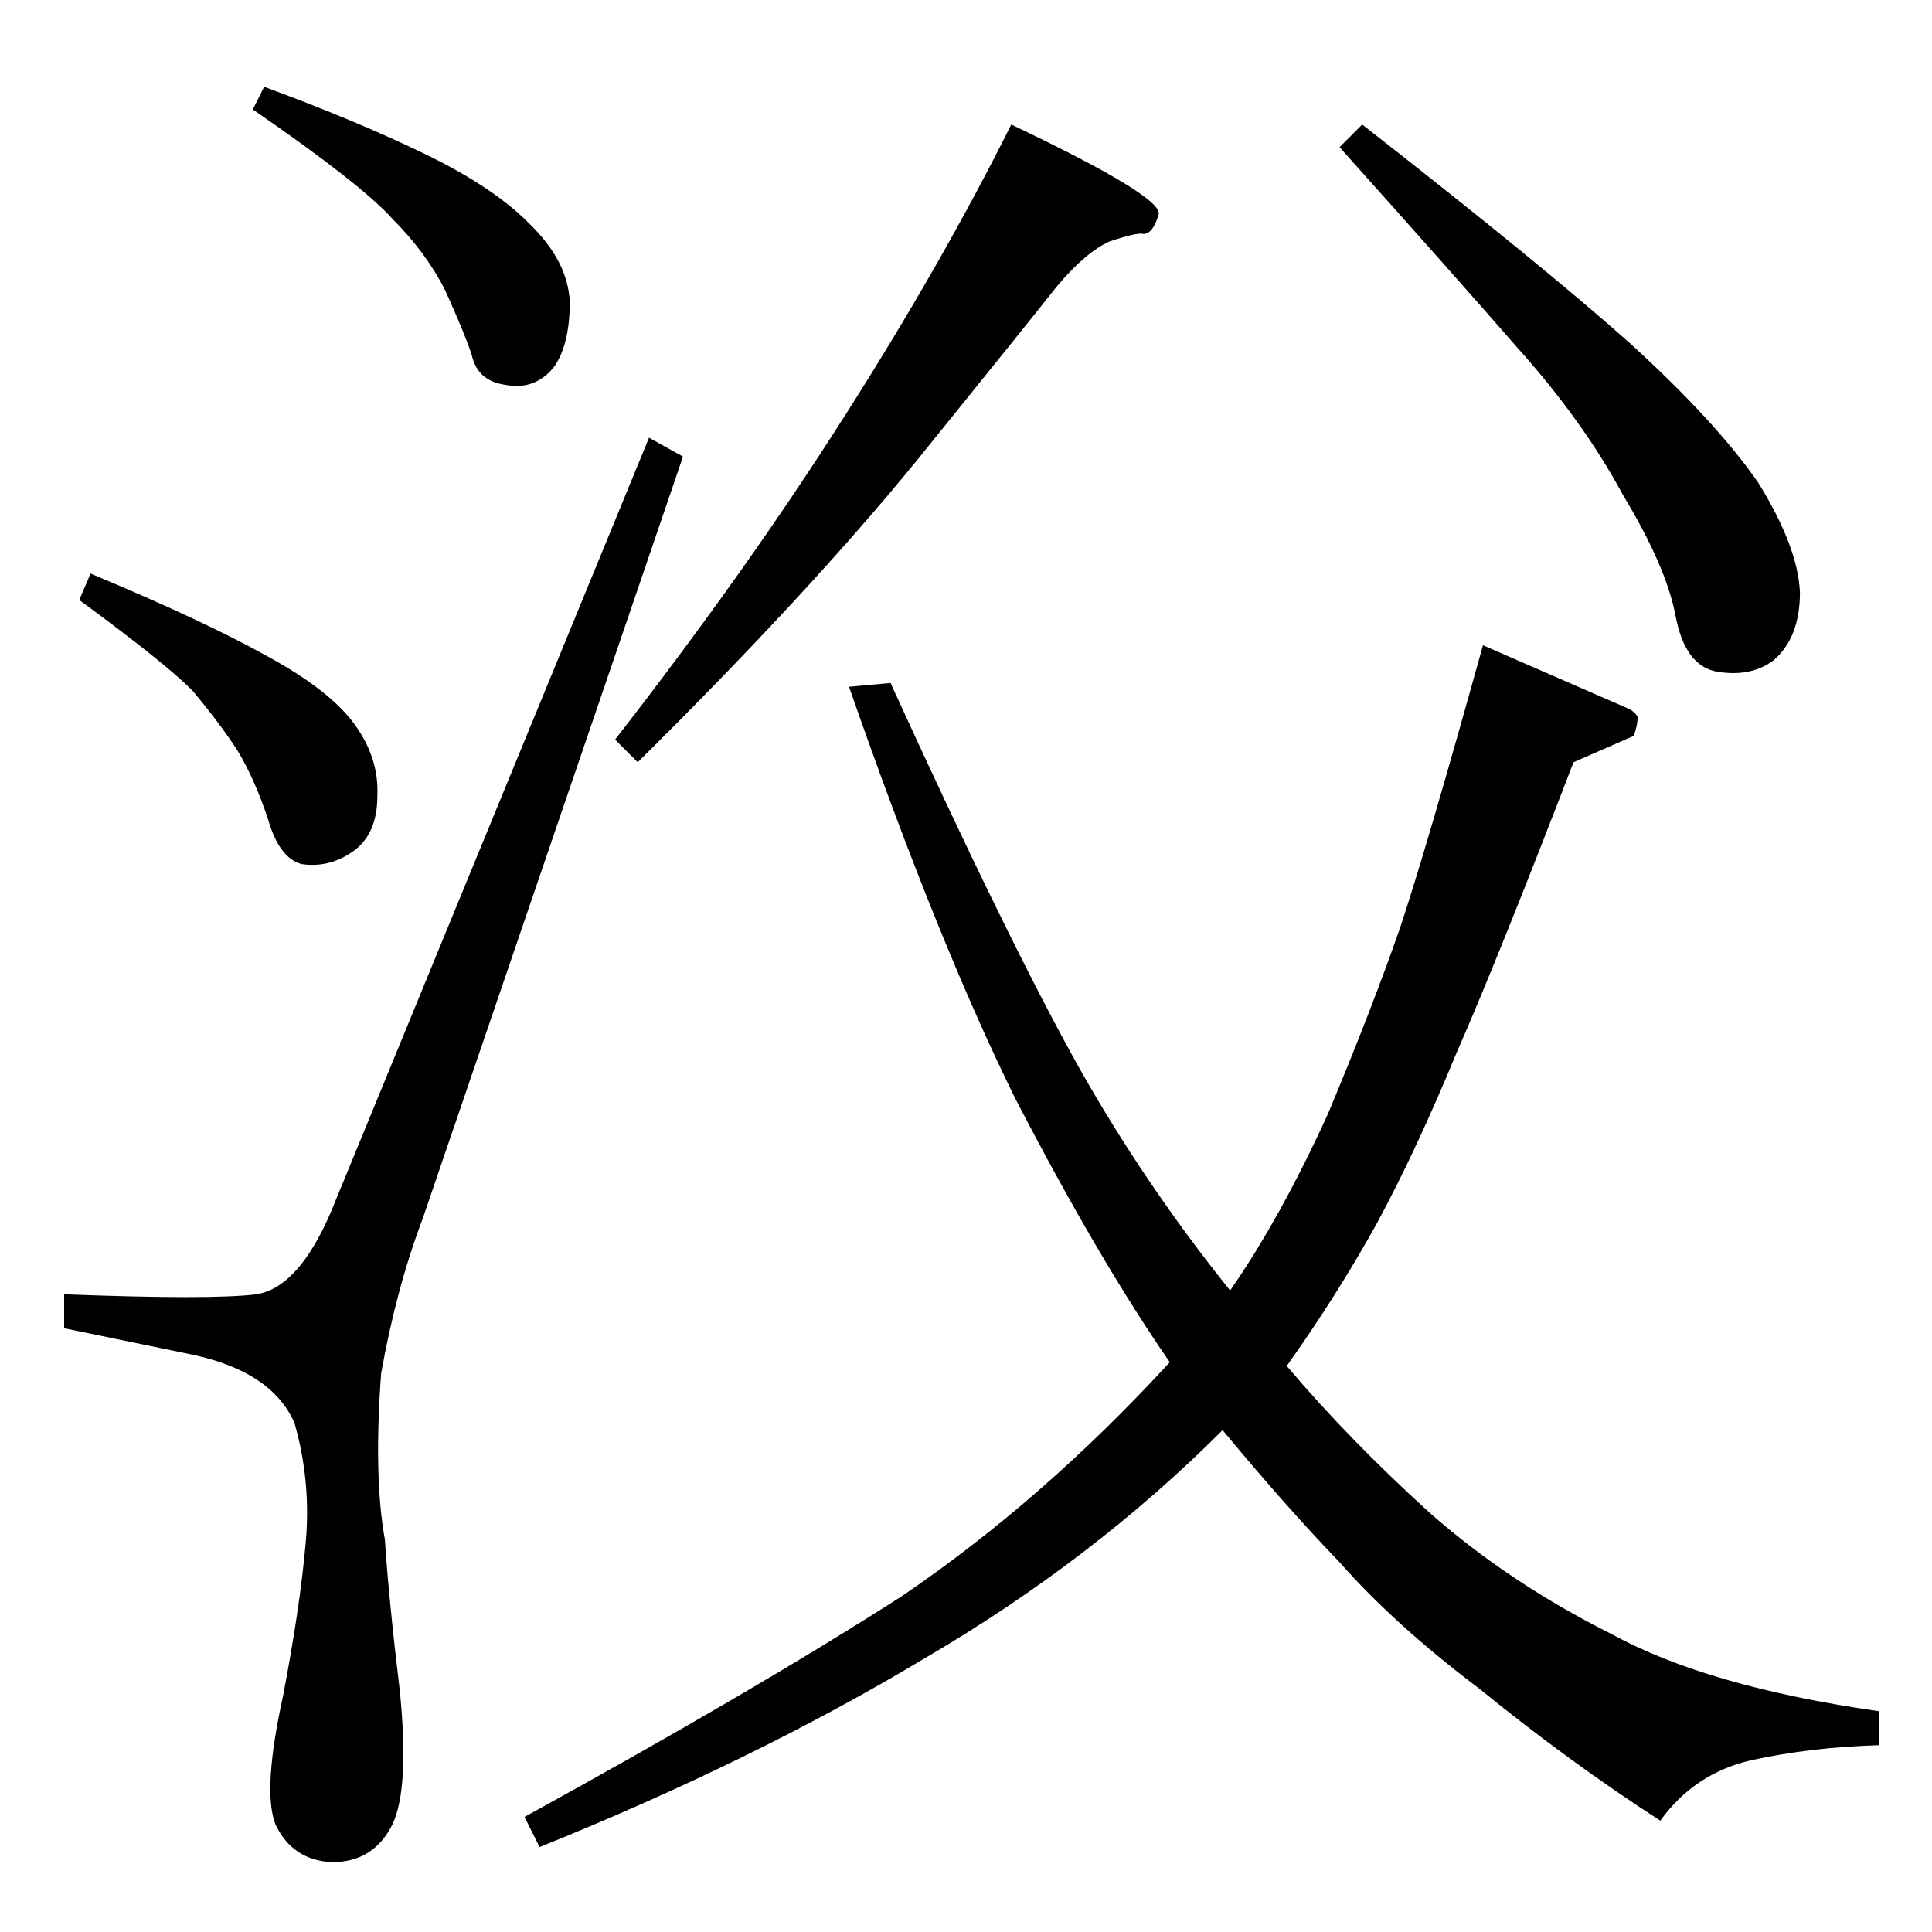 <?xml version="1.0" standalone="no"?>
<!DOCTYPE svg PUBLIC "-//W3C//DTD SVG 1.1//EN" "http://www.w3.org/Graphics/SVG/1.1/DTD/svg11.dtd" >
<svg xmlns="http://www.w3.org/2000/svg" xmlns:xlink="http://www.w3.org/1999/xlink" version="1.1" viewBox="0 -205 1024 1024">
  <g transform="matrix(1 0 0 -1 0 819)">
   <path fill="currentColor"
d="M864 648q3 -2 4 -4q0 -4 -2 -10l-32 -14q-40 -104 -62 -154q-21 -51 -42 -90q-21 -38 -48 -76q33 -39 76 -78q42 -37 96 -64q51 -28 142 -41v-18q-36 -1 -68 -8q-30 -7 -48 -32q-48 31 -96 70q-45 34 -74 67q-28 29 -62 70q-69 -69 -158 -121q-90 -54 -204 -100l-8 16
q122 67 200 117q75 51 142 124q-38 55 -82 140q-41 83 -88 218l22 2q63 -138 100 -204q35 -62 80 -118q27 39 52 94q23 55 38 98q14 42 44 150l78 -34v0v0zM326 632q70 90 122 172q51 80 88 154q82 -39 78 -48q-3 -10 -8 -10q-3 1 -18 -4q-13 -6 -28 -24q-15 -19 -74 -92
q-58 -71 -148 -160l-12 12v0v0zM710 946l12 12q96 -75 142 -116q46 -42 68 -74q21 -34 22 -58q0 -24 -14 -36q-12 -9 -30 -6q-17 3 -22 30q-5 26 -28 64q-21 39 -56 78q-34 39 -94 106v0v0zM344 792l18 -10l-138 -404q-14 -37 -22 -82q-4 -55 2 -88q2 -31 8 -81
q5 -51 -4 -70q-10 -20 -32 -20q-21 1 -30 20q-7 18 4 68q9 47 12 81q3 33 -6 64q-12 27 -54 36l-68 14v18q78 -3 102 0q24 4 42 50l166 404v0v0zM134 966l6 12q49 -18 86 -36t56 -38q19 -19 20 -40q0 -22 -8 -34q-10 -13 -26 -10q-15 2 -18 16q-4 12 -14 34q-10 20 -28 38
q-16 18 -74 58v0v0zM42 706l6 14q60 -25 94 -44q33 -18 46 -36t12 -38q0 -21 -14 -30q-12 -8 -26 -6q-12 3 -18 24q-7 21 -16 36q-9 14 -24 32q-15 15 -60 48v0v0z" />
  </g>

</svg>
